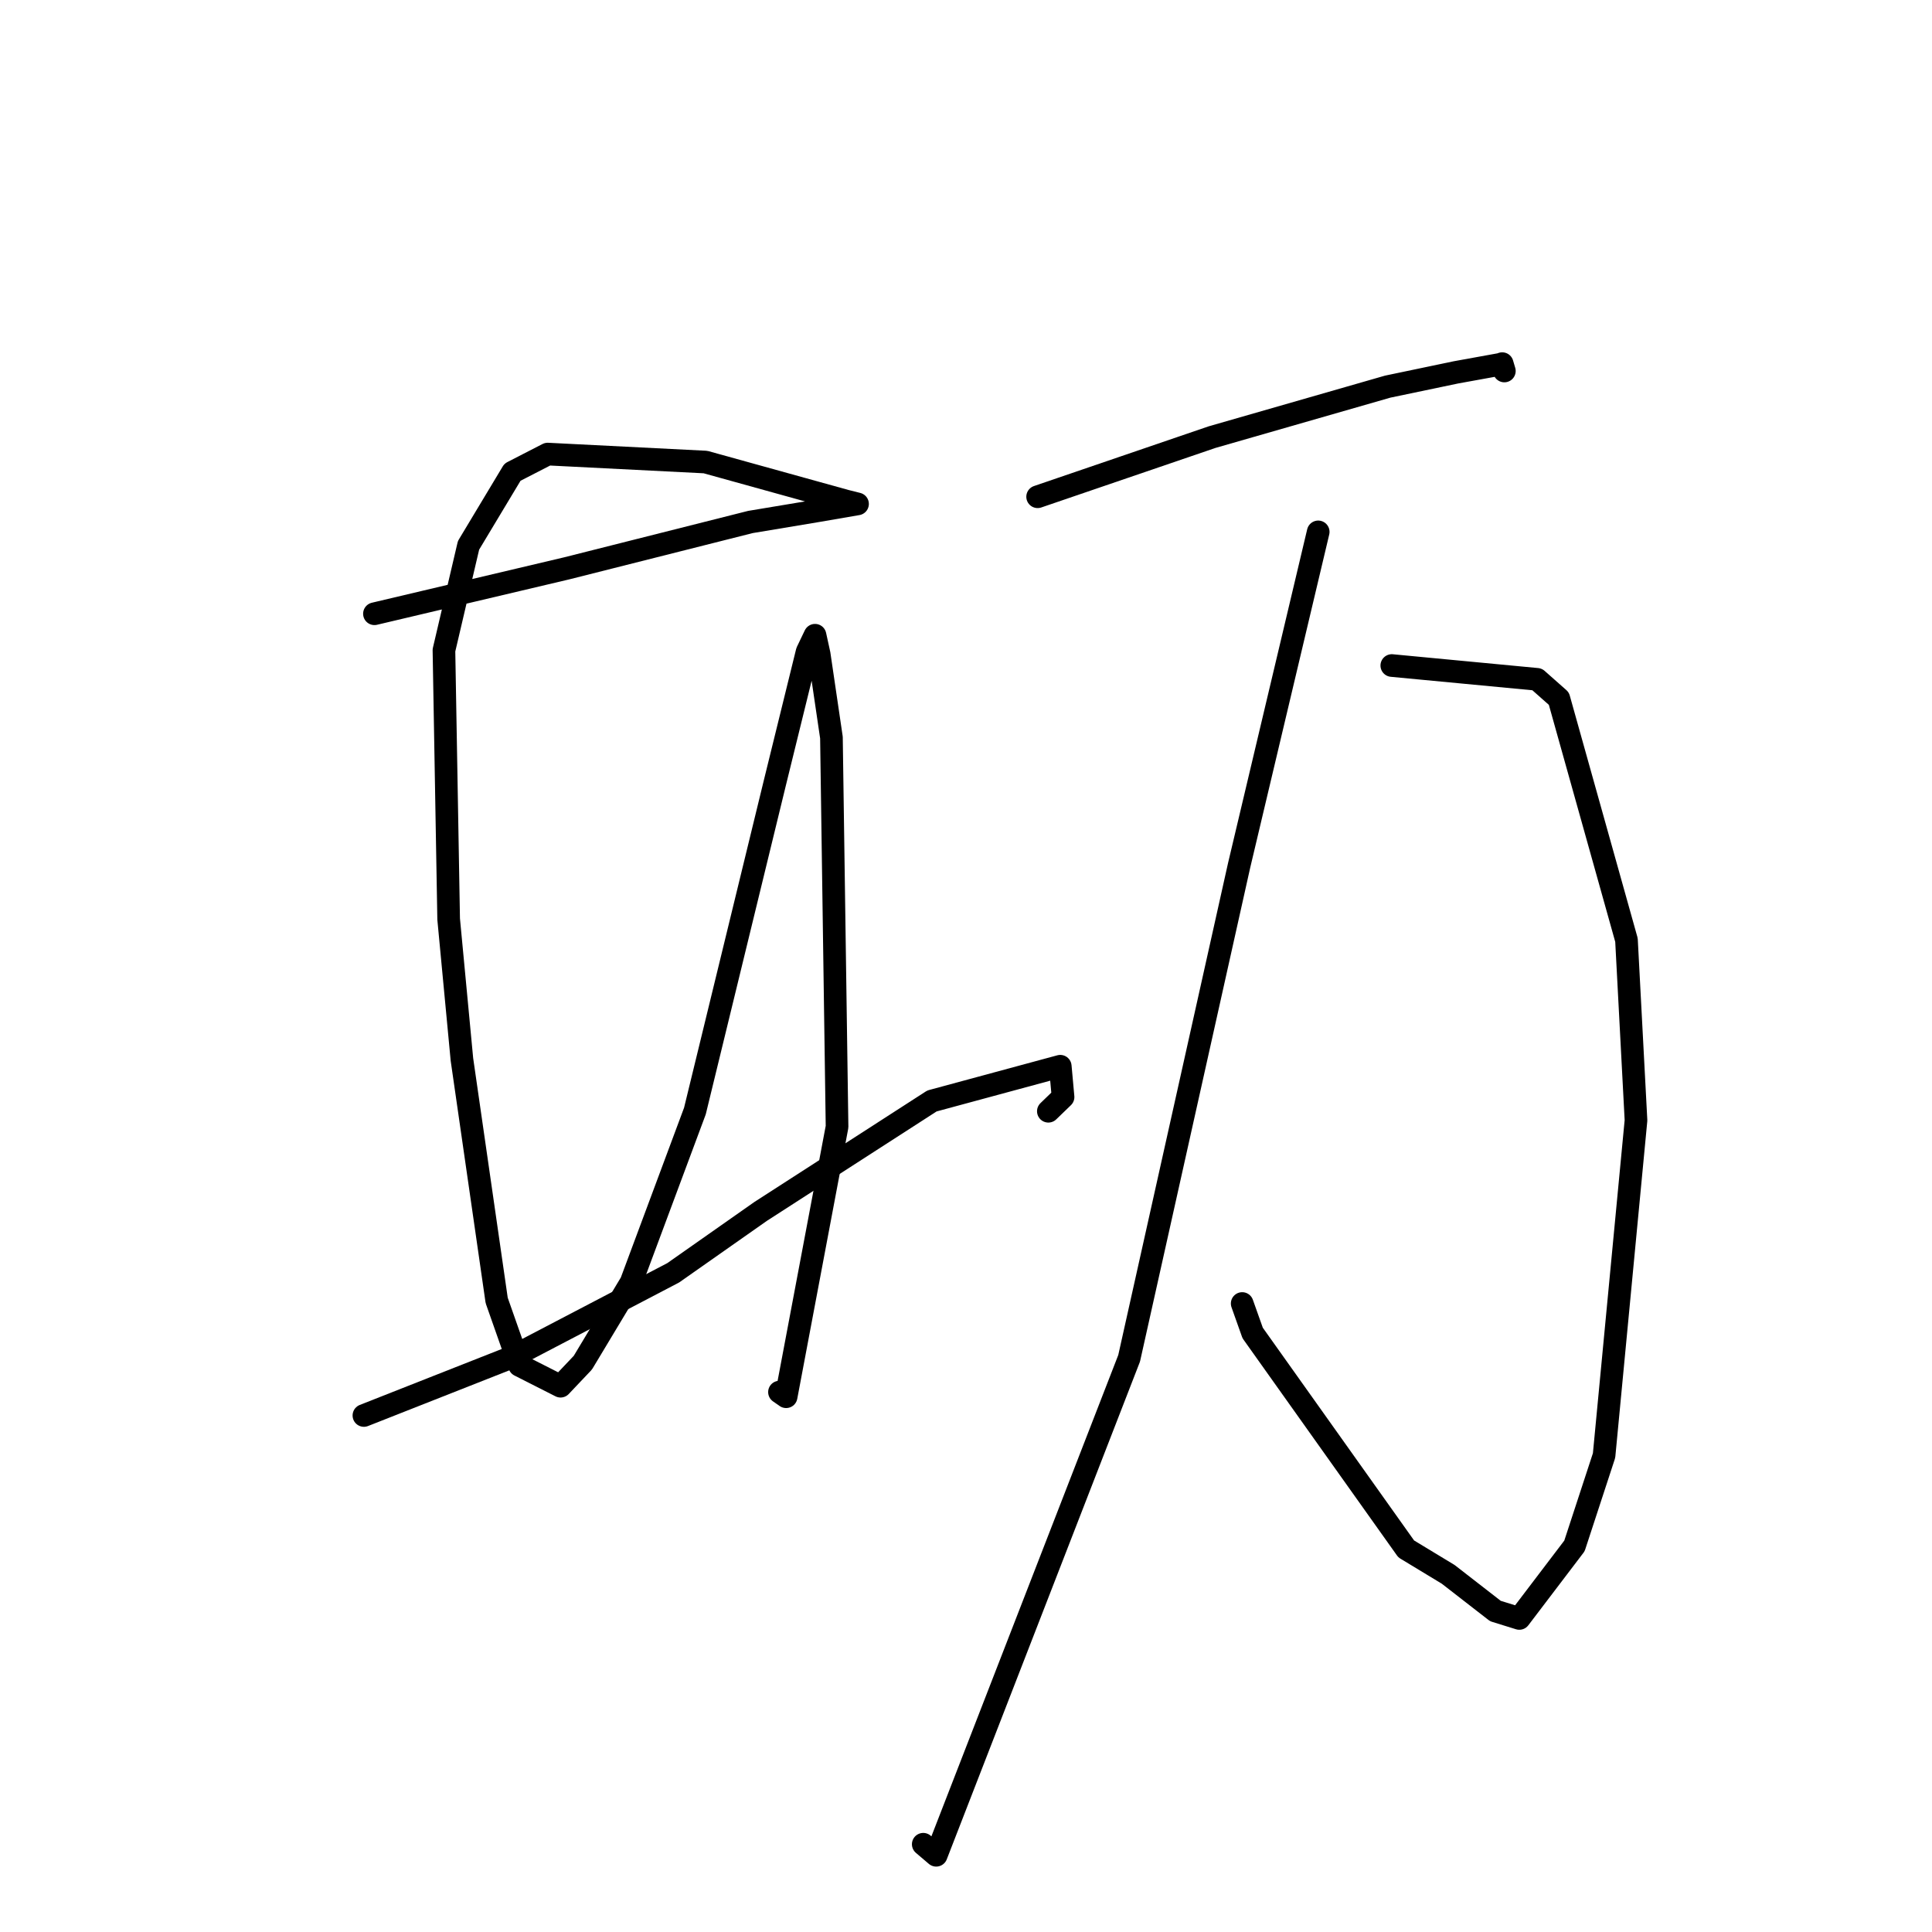 <?xml version="1.0" standalone="no"?>
    <svg width="256" height="256" xmlns="http://www.w3.org/2000/svg" version="1.1">
    <polyline stroke="black" stroke-width="3" stroke-linecap="round" fill="transparent" stroke-linejoin="round" points="49.615 81.326 62.37 78.313 75.125 75.301 99.436 69.166 108.393 67.673 113.58 66.78 113.617 66.774 113.628 66.772 112.072 66.381 93.475 61.223 72.57 60.168 67.907 62.566 62.082 72.261 58.825 86.166 59.449 121.786 61.208 140.387 65.812 172.311 68.84 180.922 74.276 183.679 77.231 180.561 83.623 169.925 92.08 147.217 102.679 103.703 106.948 86.354 107.89 84.389 107.992 84.175 107.994 84.172 108.544 86.68 110.17 97.726 110.914 149.303 104.166 185.074 103.284 184.459 " />
        <polyline stroke="black" stroke-width="3" stroke-linecap="round" fill="transparent" stroke-linejoin="round" points="48.22 187.559 58.003 183.702 67.787 179.846 89.204 168.653 100.782 160.523 123.49 145.883 140.49 141.282 140.86 145.364 138.912 147.246 " />
        <polyline stroke="black" stroke-width="3" stroke-linecap="round" fill="transparent" stroke-linejoin="round" points="137.491 65.823 149.052 61.871 160.613 57.92 183.874 51.233 192.919 49.341 198.821 48.271 199.048 48.184 199.271 48.938 199.336 49.158 " />
        <polyline stroke="black" stroke-width="3" stroke-linecap="round" fill="transparent" stroke-linejoin="round" points="184.421 88.186 194.048 89.1 203.674 90.015 206.557 92.566 215.517 124.558 216.778 148.448 212.547 192.862 208.624 204.841 201.318 214.452 198.15 213.469 191.894 208.61 186.331 205.241 165.983 176.626 164.596 172.722 " />
        <polyline stroke="black" stroke-width="3" stroke-linecap="round" fill="transparent" stroke-linejoin="round" points="174.67 70.477 169.431 92.566 164.193 114.655 149.617 179.981 124.051 245.833 122.335 244.372 " />
        </svg>